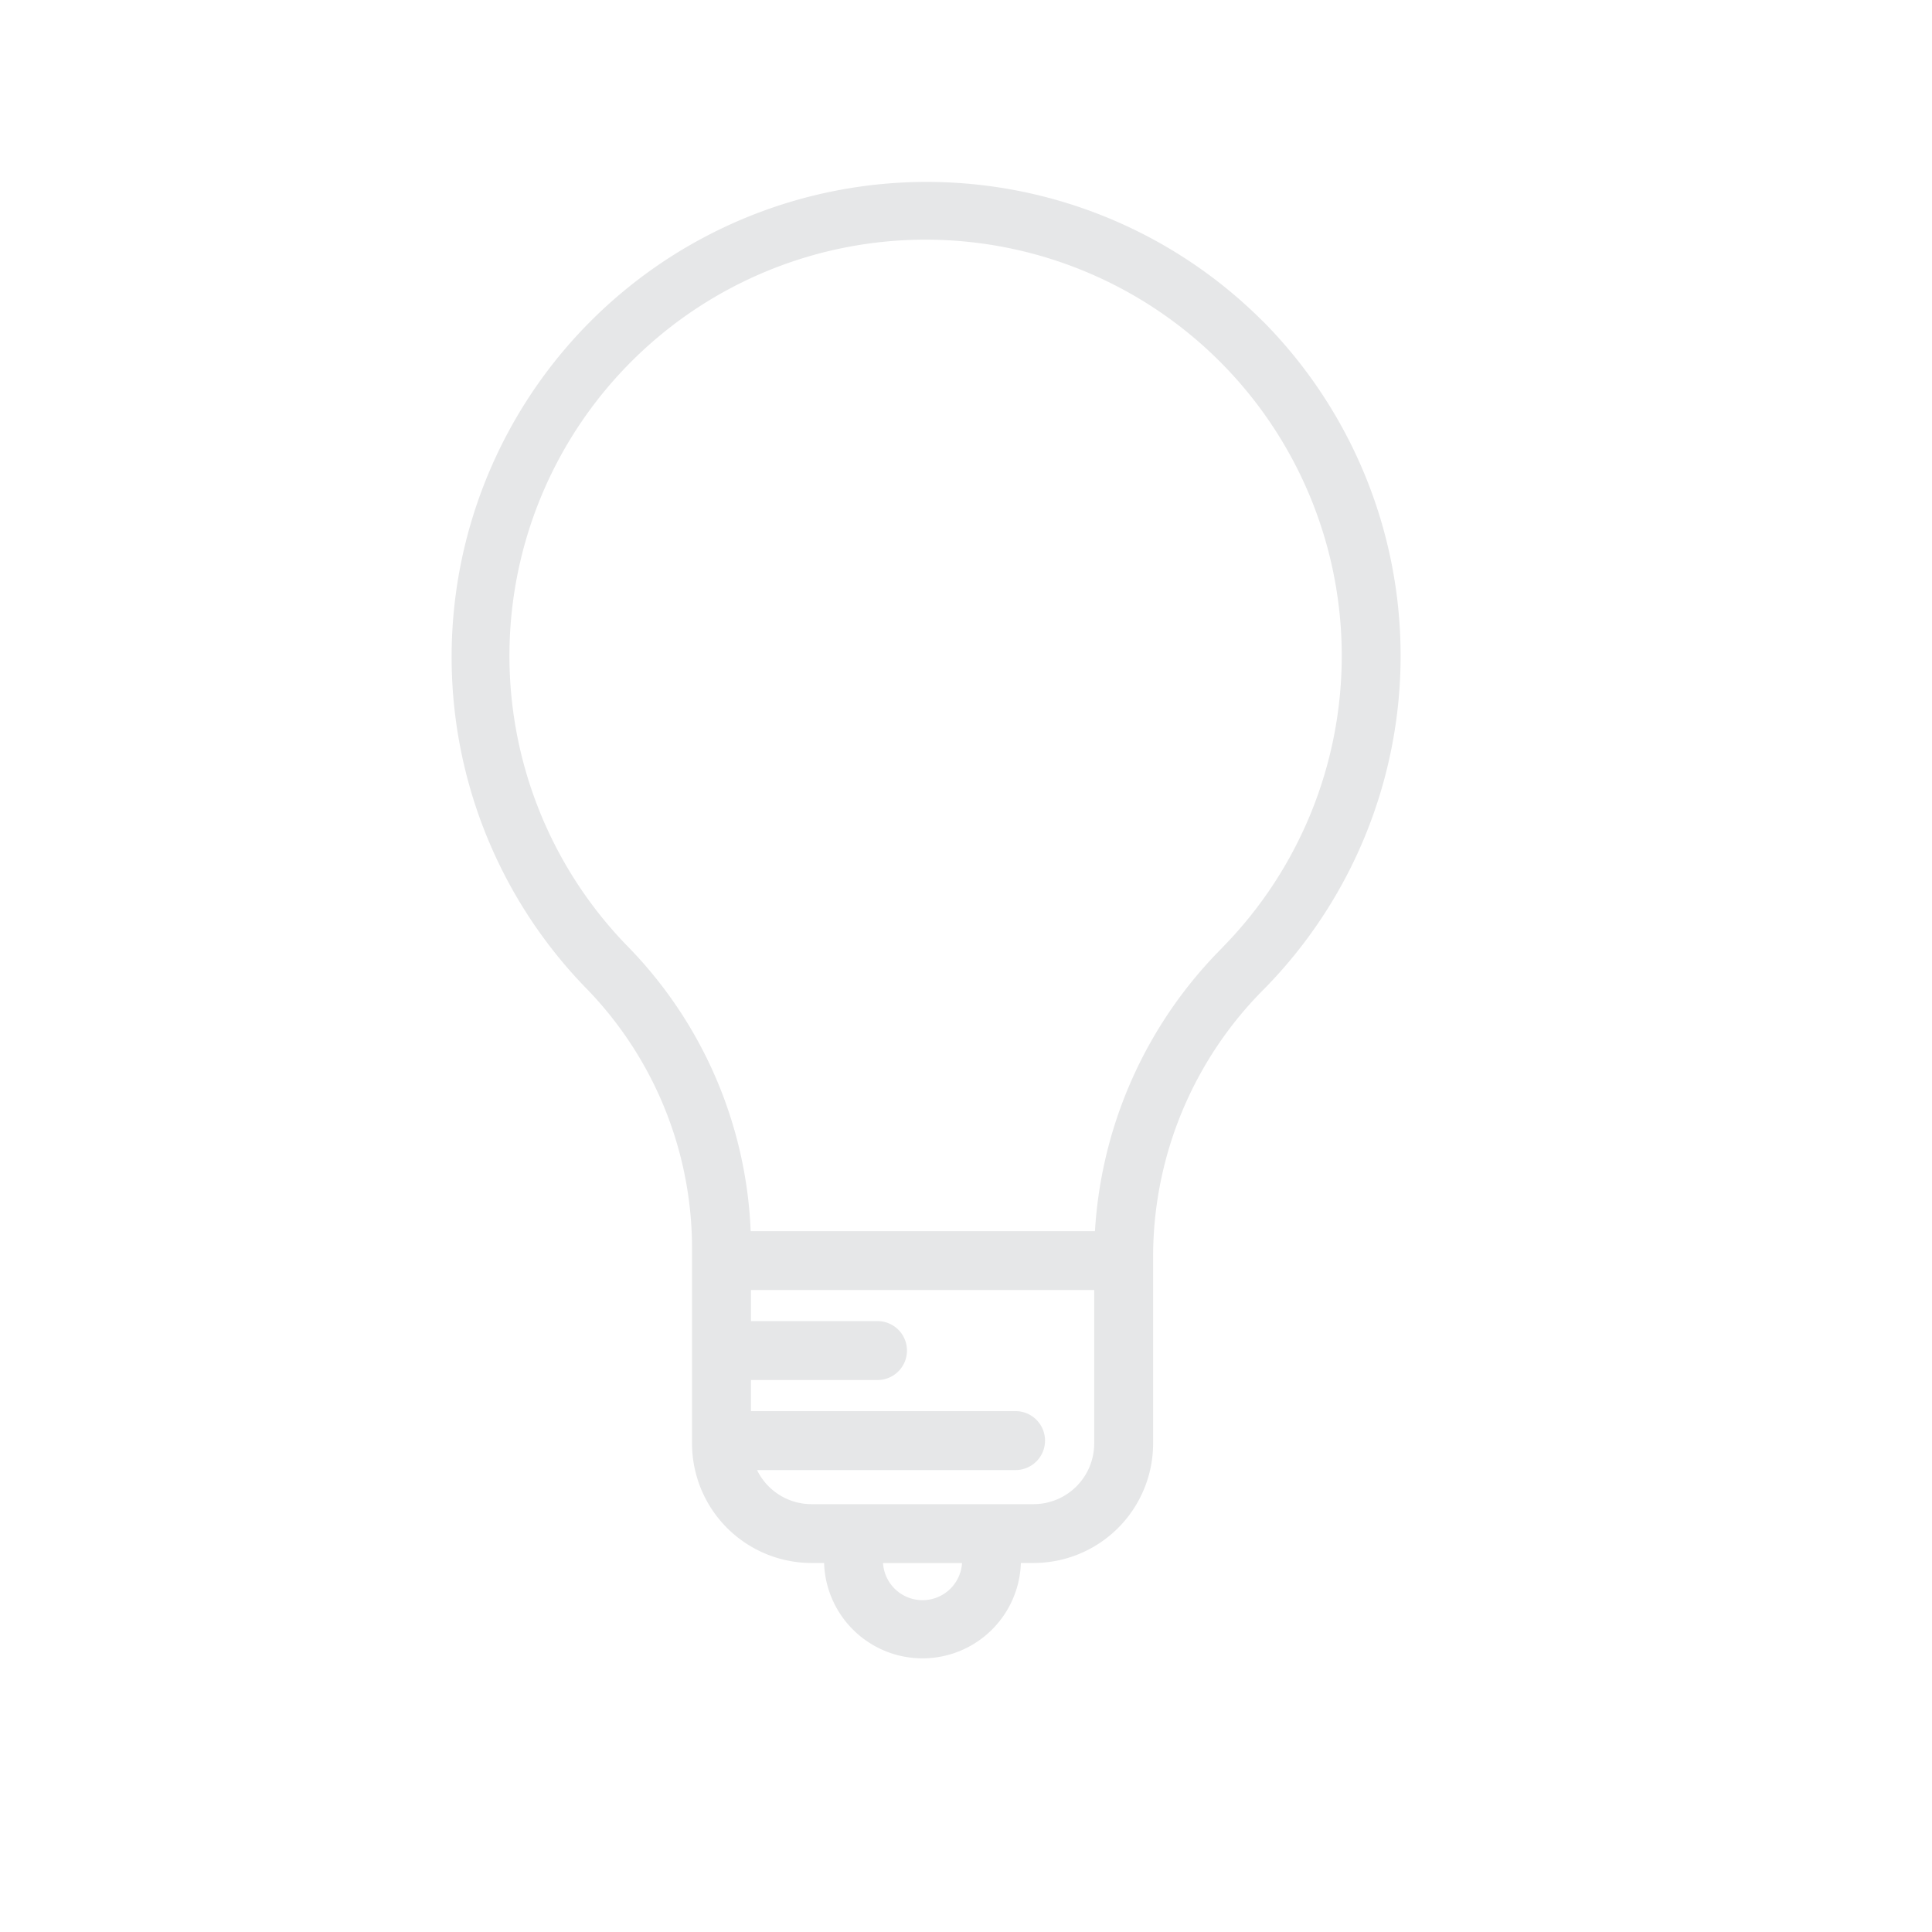 <svg xmlns="http://www.w3.org/2000/svg" width="200" height="200" viewBox="0 0 200 200">
  <title>Dimensions</title>
  <g id="Layer_1" data-name="Layer 1">
    <path d="M130.79,33.32a49.18,49.18,0,0,0-70.27,68.82,38.62,38.62,0,0,1,11.12,27v20.33h0A12.38,12.38,0,0,0,84,161.8h1.31a10.19,10.19,0,0,0,20.37,0H107a12.38,12.38,0,0,0,12.37-12.37V130a39.19,39.19,0,0,1,11.48-27.61,49.18,49.18,0,0,0-.06-69.08ZM95.5,165.65a4.1,4.1,0,0,1-4.09-3.84h8.18A4.1,4.1,0,0,1,95.5,165.65ZM107,155.71H84a6.27,6.27,0,0,1-5.63-3.53h26.76a3,3,0,0,0,0-6.1H77.74v-3.22H90.84a3,3,0,1,0,0-6.1H77.74v-3.22h35.53v15.9h0A6.28,6.28,0,0,1,107,155.71Zm19.51-57.58a45.34,45.34,0,0,0-13.16,29.32H77.71A44.75,44.75,0,0,0,64.9,97.89a43.08,43.08,0,1,1,61.61.23Z" style="fill: #e6e7e8"/>
  </g>
</svg>
